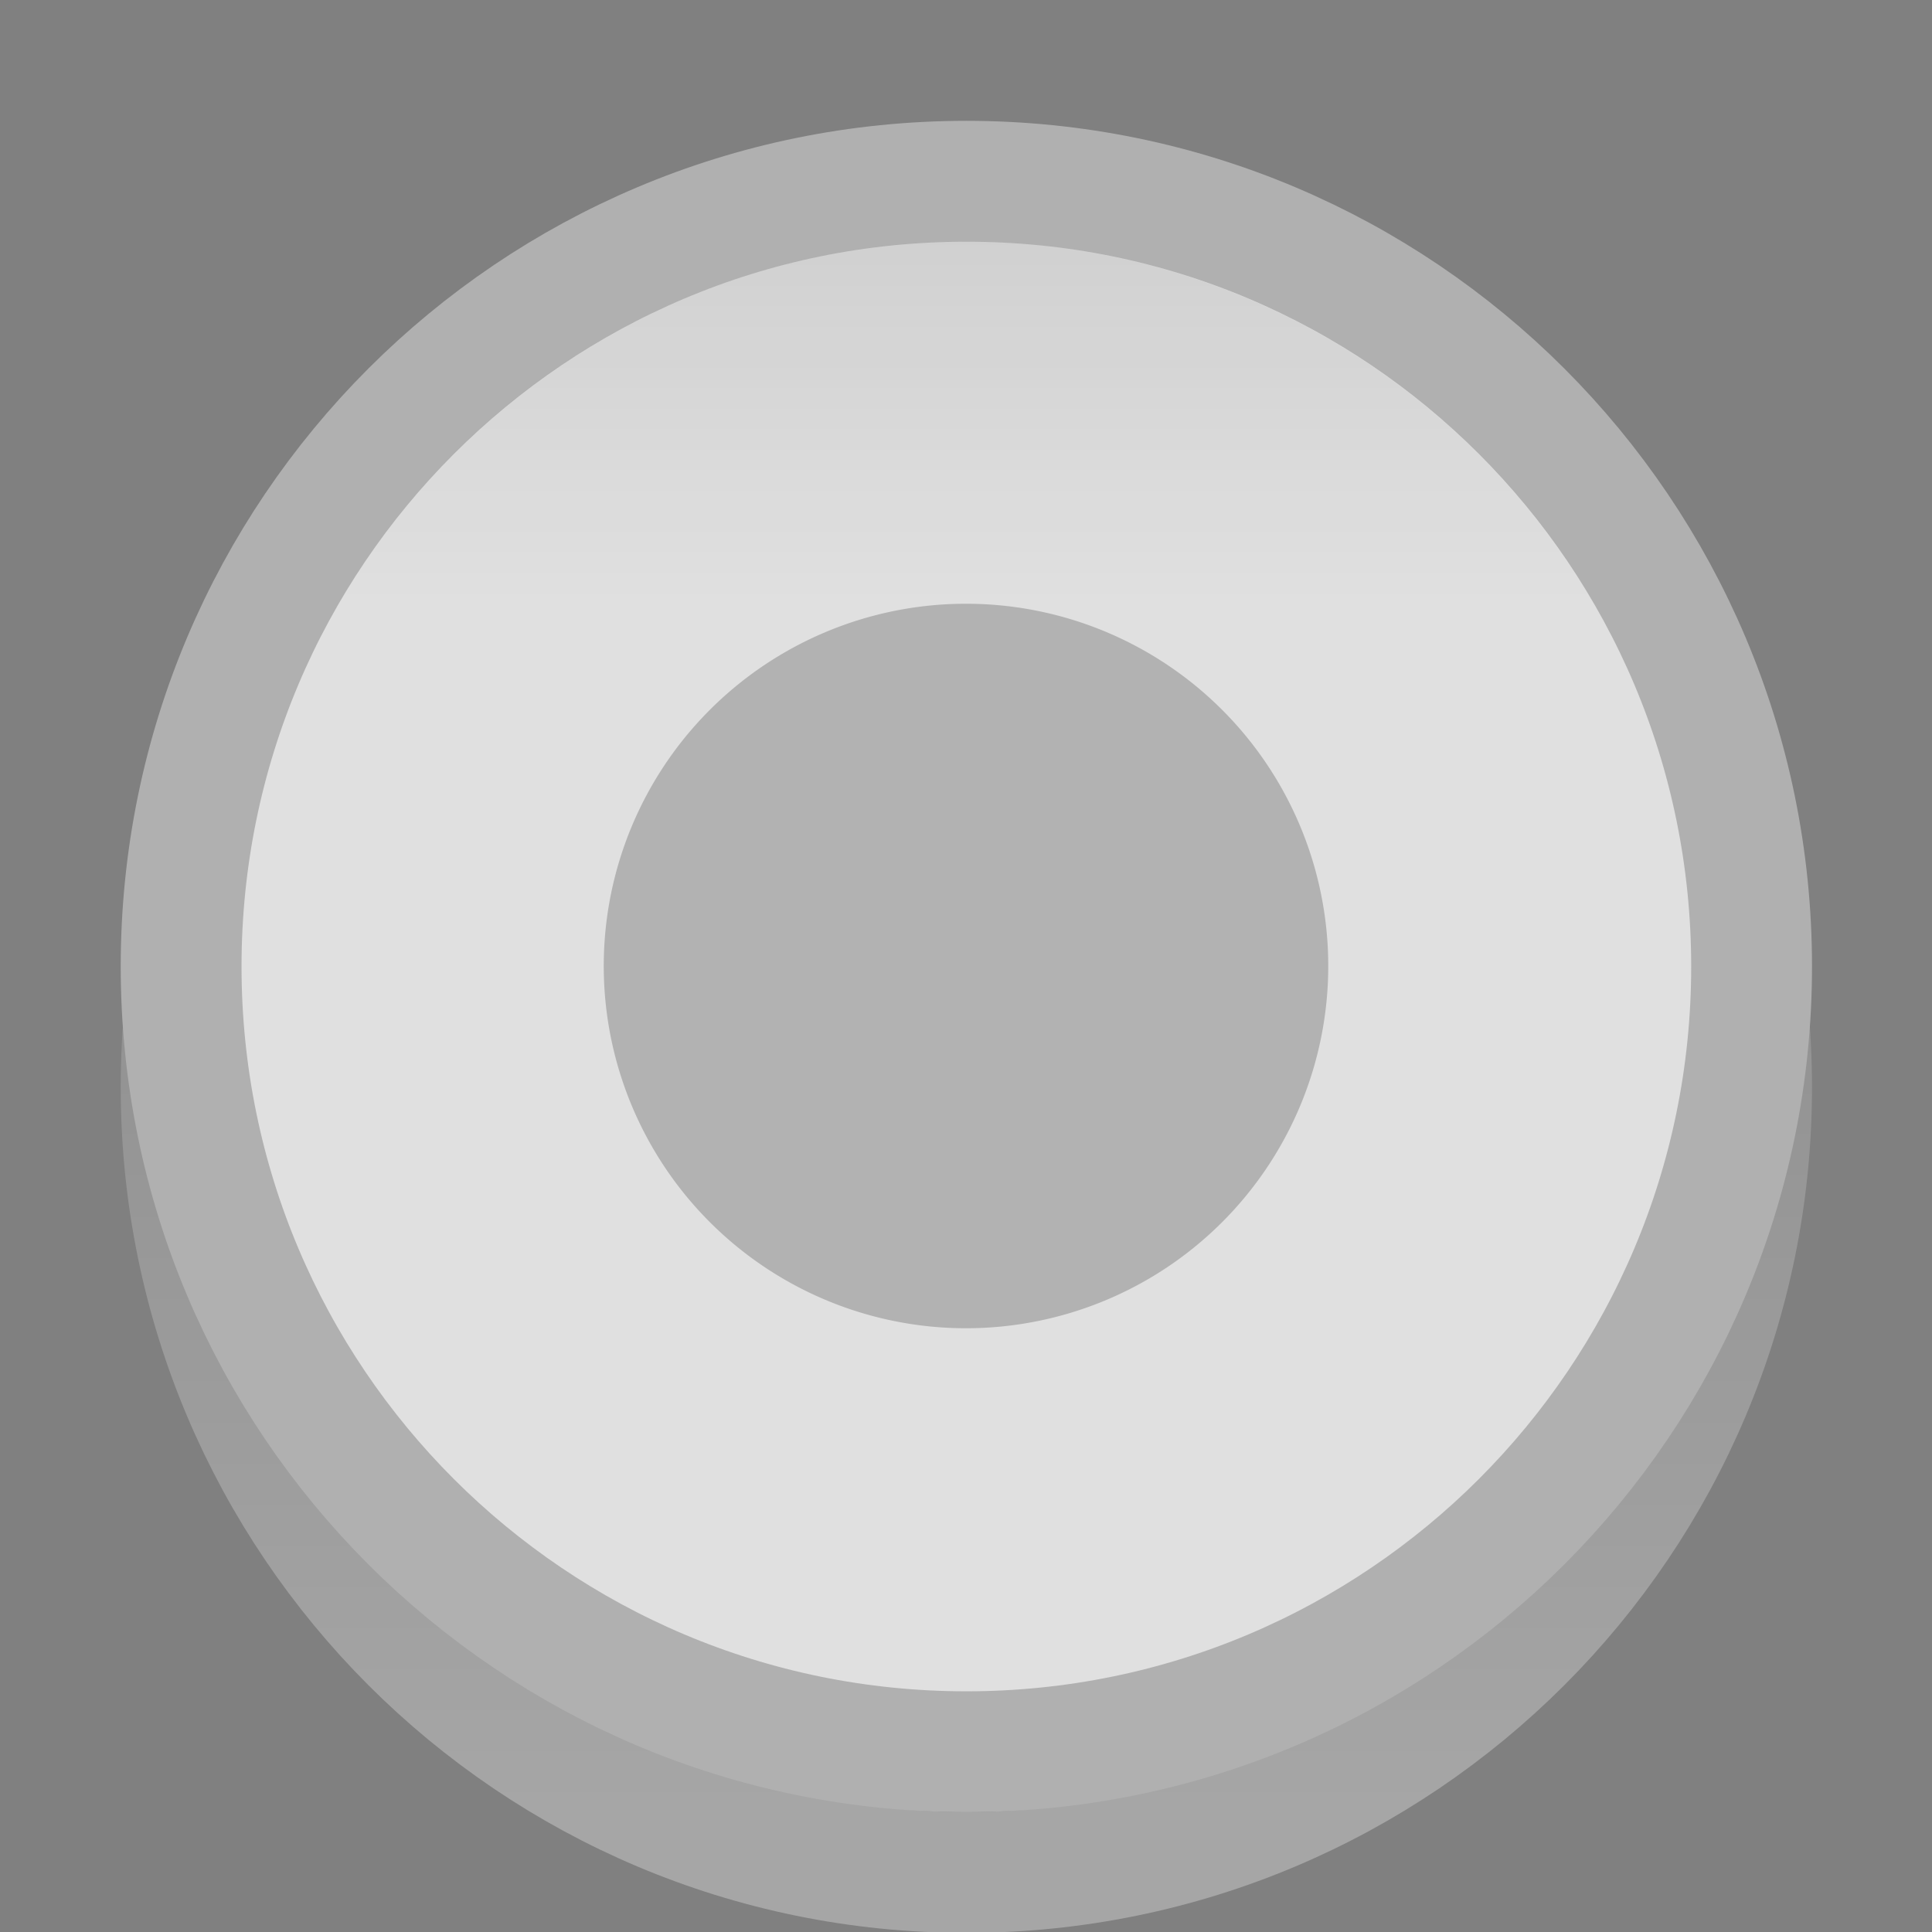 <svg xmlns="http://www.w3.org/2000/svg" xmlns:svg="http://www.w3.org/2000/svg" xmlns:xlink="http://www.w3.org/1999/xlink" id="svg3806" width="16" height="16" version="1.1"><rect width="100%" height="100%" fill="#808080" stroke="none"/><defs id="defs3808"><linearGradient id="linearGradient3843"><stop id="stop3845" offset="0" stop-color="#000" stop-opacity=".08"/><stop id="stop3847" offset="1" stop-color="#000" stop-opacity="0"/></linearGradient><linearGradient id="linearGradient3814"><stop id="stop3816" offset="0" stop-color="#fff" stop-opacity="0"/><stop id="stop3818" offset="1" stop-color="#fff" stop-opacity=".08"/></linearGradient><linearGradient id="linearGradient4391"><stop id="stop4393" offset="0" stop-color="#000" stop-opacity=".08"/><stop id="stop4395" offset="1" stop-color="#000" stop-opacity="0"/></linearGradient><linearGradient id="linearGradient4381"><stop id="stop4383" offset="0" stop-color="#000" stop-opacity=".25"/><stop id="stop4385" offset="1" stop-color="#000" stop-opacity=".4"/></linearGradient><linearGradient id="linearGradient4352"><stop id="stop4354" offset="0" stop-color="#f5f5f5" stop-opacity="1"/><stop id="stop4356" offset="1" stop-color="#d9d9d9" stop-opacity="1"/></linearGradient><linearGradient id="linearGradient4342"><stop id="stop4344" offset="0" stop-color="#fff" stop-opacity="0"/><stop id="stop4346" offset="1" stop-color="#fff" stop-opacity=".3"/></linearGradient><linearGradient id="linearGradient4332"><stop id="stop4334" offset="0" stop-color="#000" stop-opacity=".06"/><stop id="stop4336" offset="1" stop-color="#000" stop-opacity=".02"/></linearGradient><linearGradient id="linearGradient4338" x1="9" x2="9" y1="2.545" y2="13.455" gradientUnits="userSpaceOnUse" xlink:href="#linearGradient4332"/><linearGradient id="linearGradient4348" x1="8" x2="8" y1=".462" y2="14.462" gradientUnits="userSpaceOnUse" xlink:href="#linearGradient4342"/><linearGradient id="linearGradient3820" x1="8" x2="8" y1="1.538" y2="15.538" gradientUnits="userSpaceOnUse" xlink:href="#linearGradient3814"/><linearGradient id="linearGradient3849" x1="8" x2="8" y1=".462" y2="4.5" gradientUnits="userSpaceOnUse" xlink:href="#linearGradient3843"/></defs><g id="layer1" transform="translate(0,-1036.362)"><path id="path4340" fill="none" fill-opacity="1" stroke="url(#linearGradient4348)" stroke-opacity="1" stroke-width="1.077" d="m 15,8 c 0,3.866 -3.134,7 -7,7 C 4.134,15 1,11.866 1,8 1,4.134 4.134,1 8,1 c 3.866,0 7,3.134 7,7 z" transform="matrix(0.929,0,0,0.929,0.571,1037.934)"/><path id="path4328" fill="#e0e0e0" fill-opacity="1" stroke="#b0b0b0" stroke-opacity="1" stroke-width="1.077" d="m 15,8 c 0,3.866 -3.134,7 -7,7 C 4.134,15 1,11.866 1,8 1,4.134 4.134,1 8,1 c 3.866,0 7,3.134 7,7 z" transform="matrix(0.929,0,0,0.929,0.571,1036.934)"/><path id="path3841" fill="url(#linearGradient3849)" fill-opacity="1" stroke="none" d="M 15,8 A 7,7 0 1 1 1,8 7,7 0 1 1 15,8 z" transform="matrix(0.857,0,0,0.857,1.143,1037.505)"/><path id="path3851" fill="#b2b2b2" fill-opacity="1" stroke="none" d="M 10,7 A 2,2 0 1 1 6,7 2,2 0 1 1 10,7 z" transform="matrix(1.5,0,0,1.5,-4,1033.862)"/></g></svg>